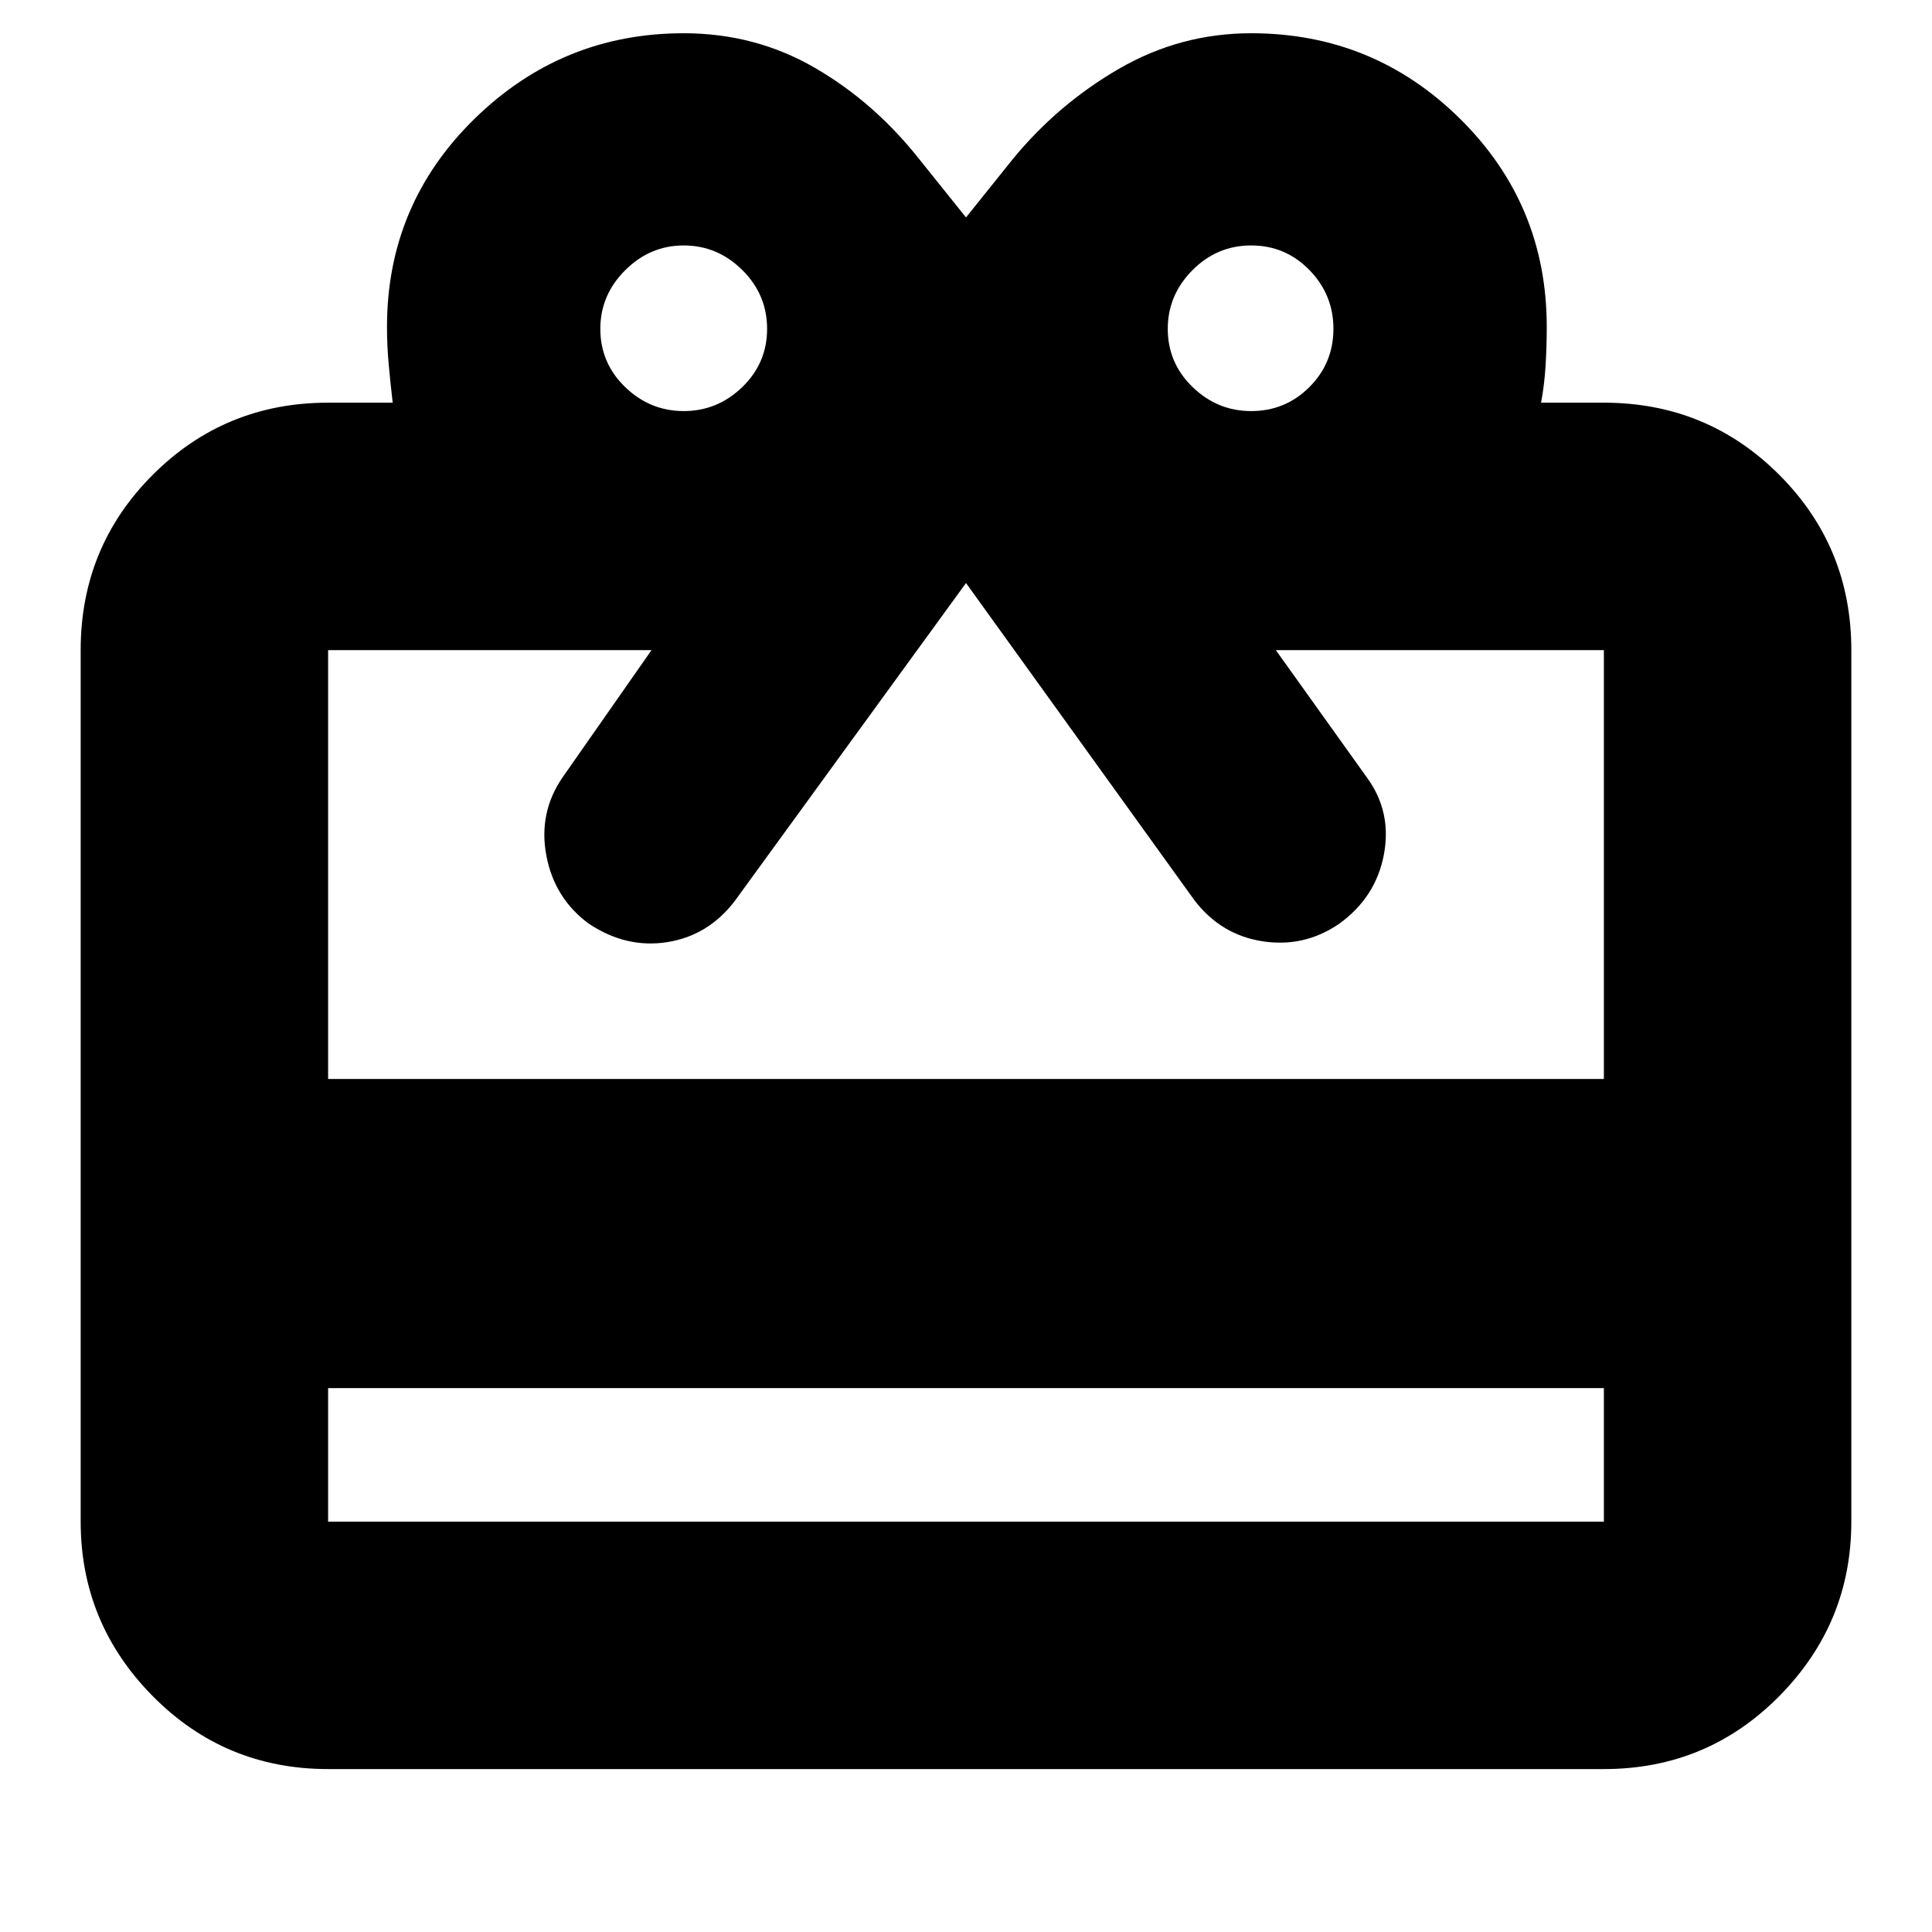<svg xmlns="http://www.w3.org/2000/svg" height="24" viewBox="0 -960 960 960" width="24"><path d="M163.04-270.26v66.35h633.92v-66.35H163.04Zm0-489.65h32.09q-1.13-9.57-1.98-18.93-.85-9.37-.85-18.77 0-60.78 43.45-103.32 43.45-42.55 103.99-42.55 35.49 0 65.11 17.15 29.63 17.16 52.06 45.59L480-851.96l23.09-28.78q22.43-27.43 52.93-45.09 30.49-17.65 65.68-17.65 60.81 0 103.84 42.55 43.03 42.54 43.03 103.32 0 9.6-.57 19.15-.57 9.55-2.26 18.55h31.22q51.3 0 87.12 35.83 35.83 35.82 35.83 87.12v433.05q0 50.5-35.83 86.73-35.82 36.22-87.12 36.22H163.04q-51.3 0-87.12-36.22-35.83-36.23-35.83-86.73v-433.05q0-51.3 35.83-87.12 35.82-35.83 87.12-35.83Zm0 336.04h633.92v-213.09h-163l45.26 63.31q12.43 17 8.43 38.28t-22.33 34.47q-17.33 11.81-37.98 8.62-20.65-3.2-33.82-20.37L480-670.3 365.04-512.22q-13.17 17.18-33.55 20.37-20.38 3.2-39.01-9.24-17-12.56-21-33.78t8-38.78l44.26-63.31h-160.7v213.09Zm176.7-331.87q16.76 0 29.1-11.93 12.33-11.94 12.33-28.94t-12.33-29.22q-12.34-12.21-29.1-12.21t-29.1 12.33q-12.34 12.34-12.34 29.1 0 17 12.34 28.94 12.34 11.93 29.1 11.93Zm281.96 0q17 0 28.93-11.93 11.94-11.94 11.94-28.94t-11.94-29.22q-11.93-12.21-28.93-12.21t-29.22 12.33q-12.22 12.34-12.22 29.1 0 17 12.34 28.94 12.34 11.93 29.1 11.93Z"/></svg>